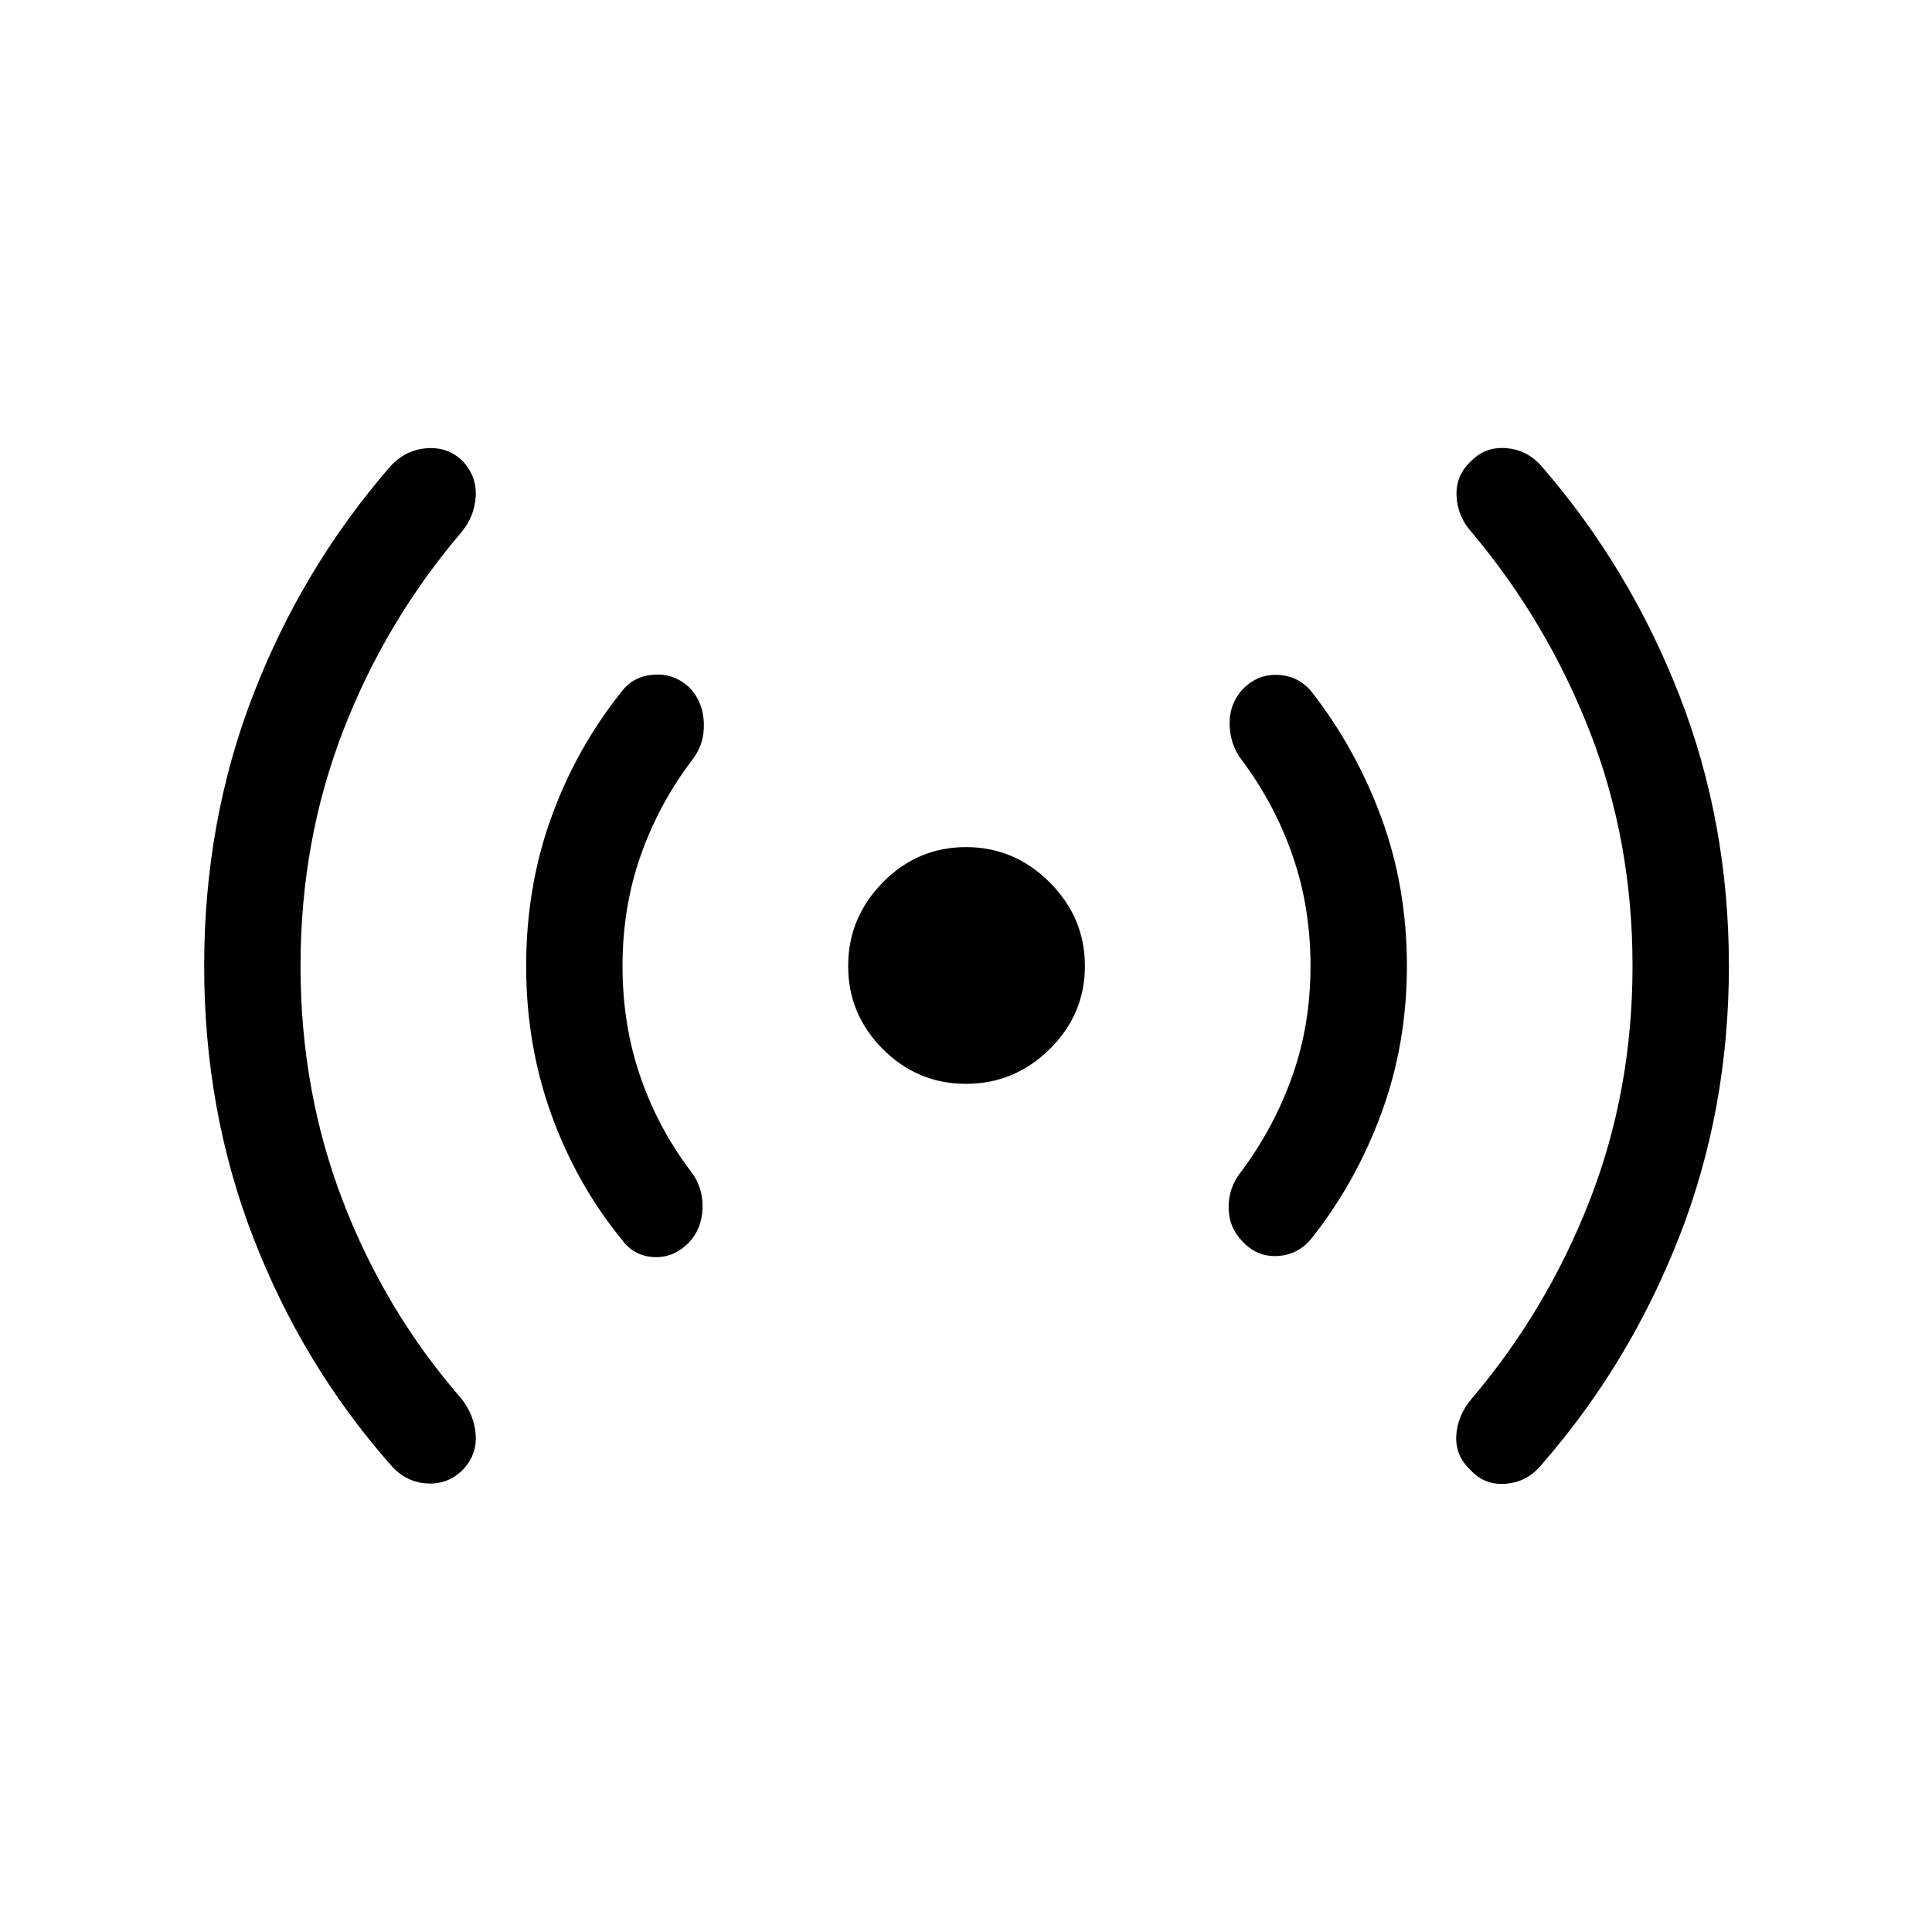 <svg xmlns="http://www.w3.org/2000/svg" height="40" viewBox="0 -960 960 960" width="40"><path d="M149.33-480q0 62.05 21.04 116.79 21.03 54.74 58.9 98.21 6.54 8.38 7.11 18.26.58 9.88-6.55 17.2-7.39 7.32-17.87 6.64-10.48-.68-17.93-9.28-43.66-49.58-68.12-112.72-24.46-63.15-24.46-135.1 0-71.95 24.46-135.04 24.46-63.1 68.12-113.31 7.45-8.07 17.93-8.91 10.48-.83 17.87 6.3 7.13 7.65 6.55 17.61-.57 9.97-7.11 17.82-37.87 44.43-58.9 99.01-21.04 54.58-21.04 116.52Zm160 0q0 29.26 8.84 54.94 8.83 25.69 25.37 47.47 5.91 7.8 5.54 18.07-.36 10.28-6.93 17.1-7.65 7.65-17.5 7.05-9.84-.59-15.75-8.78-22.58-27.68-35.01-62.25-12.44-34.57-12.44-73.6 0-39.26 12.44-73.71 12.43-34.46 35.01-62.66 5.81-7.67 15.91-8.4 10.1-.73 17.75 6.4 6.82 7.09 7.19 17.63.37 10.53-5.8 18.33-16.54 21.78-25.58 47.47-9.04 25.68-9.04 54.94ZM480-421.45q-24.06 0-41.31-17.24-17.24-17.25-17.24-41.31 0-24.06 17.24-41.57 17.25-17.51 41.31-17.51 24.06 0 41.57 17.51T539.08-480q0 24.06-17.51 41.31-17.51 17.24-41.57 17.24ZM651.19-480q0-29.26-8.94-54.94-8.94-25.69-25.29-47.47-5.91-7.8-5.97-18.07-.07-10.28 7.09-17.62 7.32-7.13 17.27-6.53 9.94.59 16.28 8.26 22.05 28.2 34.75 62.66 12.7 34.45 12.7 73.71 0 38.69-12.7 73.19-12.7 34.49-34.75 62.25-6.44 7.93-16.49 8.64-10.05.7-17.18-6.62-7.34-7.15-7.46-17.2-.12-10.05 6.05-17.85 16.35-21.78 25.49-47.45 9.15-25.68 9.15-54.96Zm160 0q0-62.17-21.29-116.65-21.3-54.49-58.64-98.88-7.07-7.85-7.51-18.07-.44-10.21 7.21-17.27 7.13-7.32 17.55-6.44 10.42.89 17.46 8.96 43.66 50.29 68.38 113.55 24.73 63.26 24.73 134.8 0 71.54-24.73 134.69-24.72 63.14-68.38 113.13-7.04 8.6-17.72 9.44-10.69.83-17.56-6.82-7.65-7.13-7.07-17.09.57-9.97 7.64-18.35 37.34-43.9 58.64-98.48 21.29-54.58 21.29-116.52Z"/></svg>